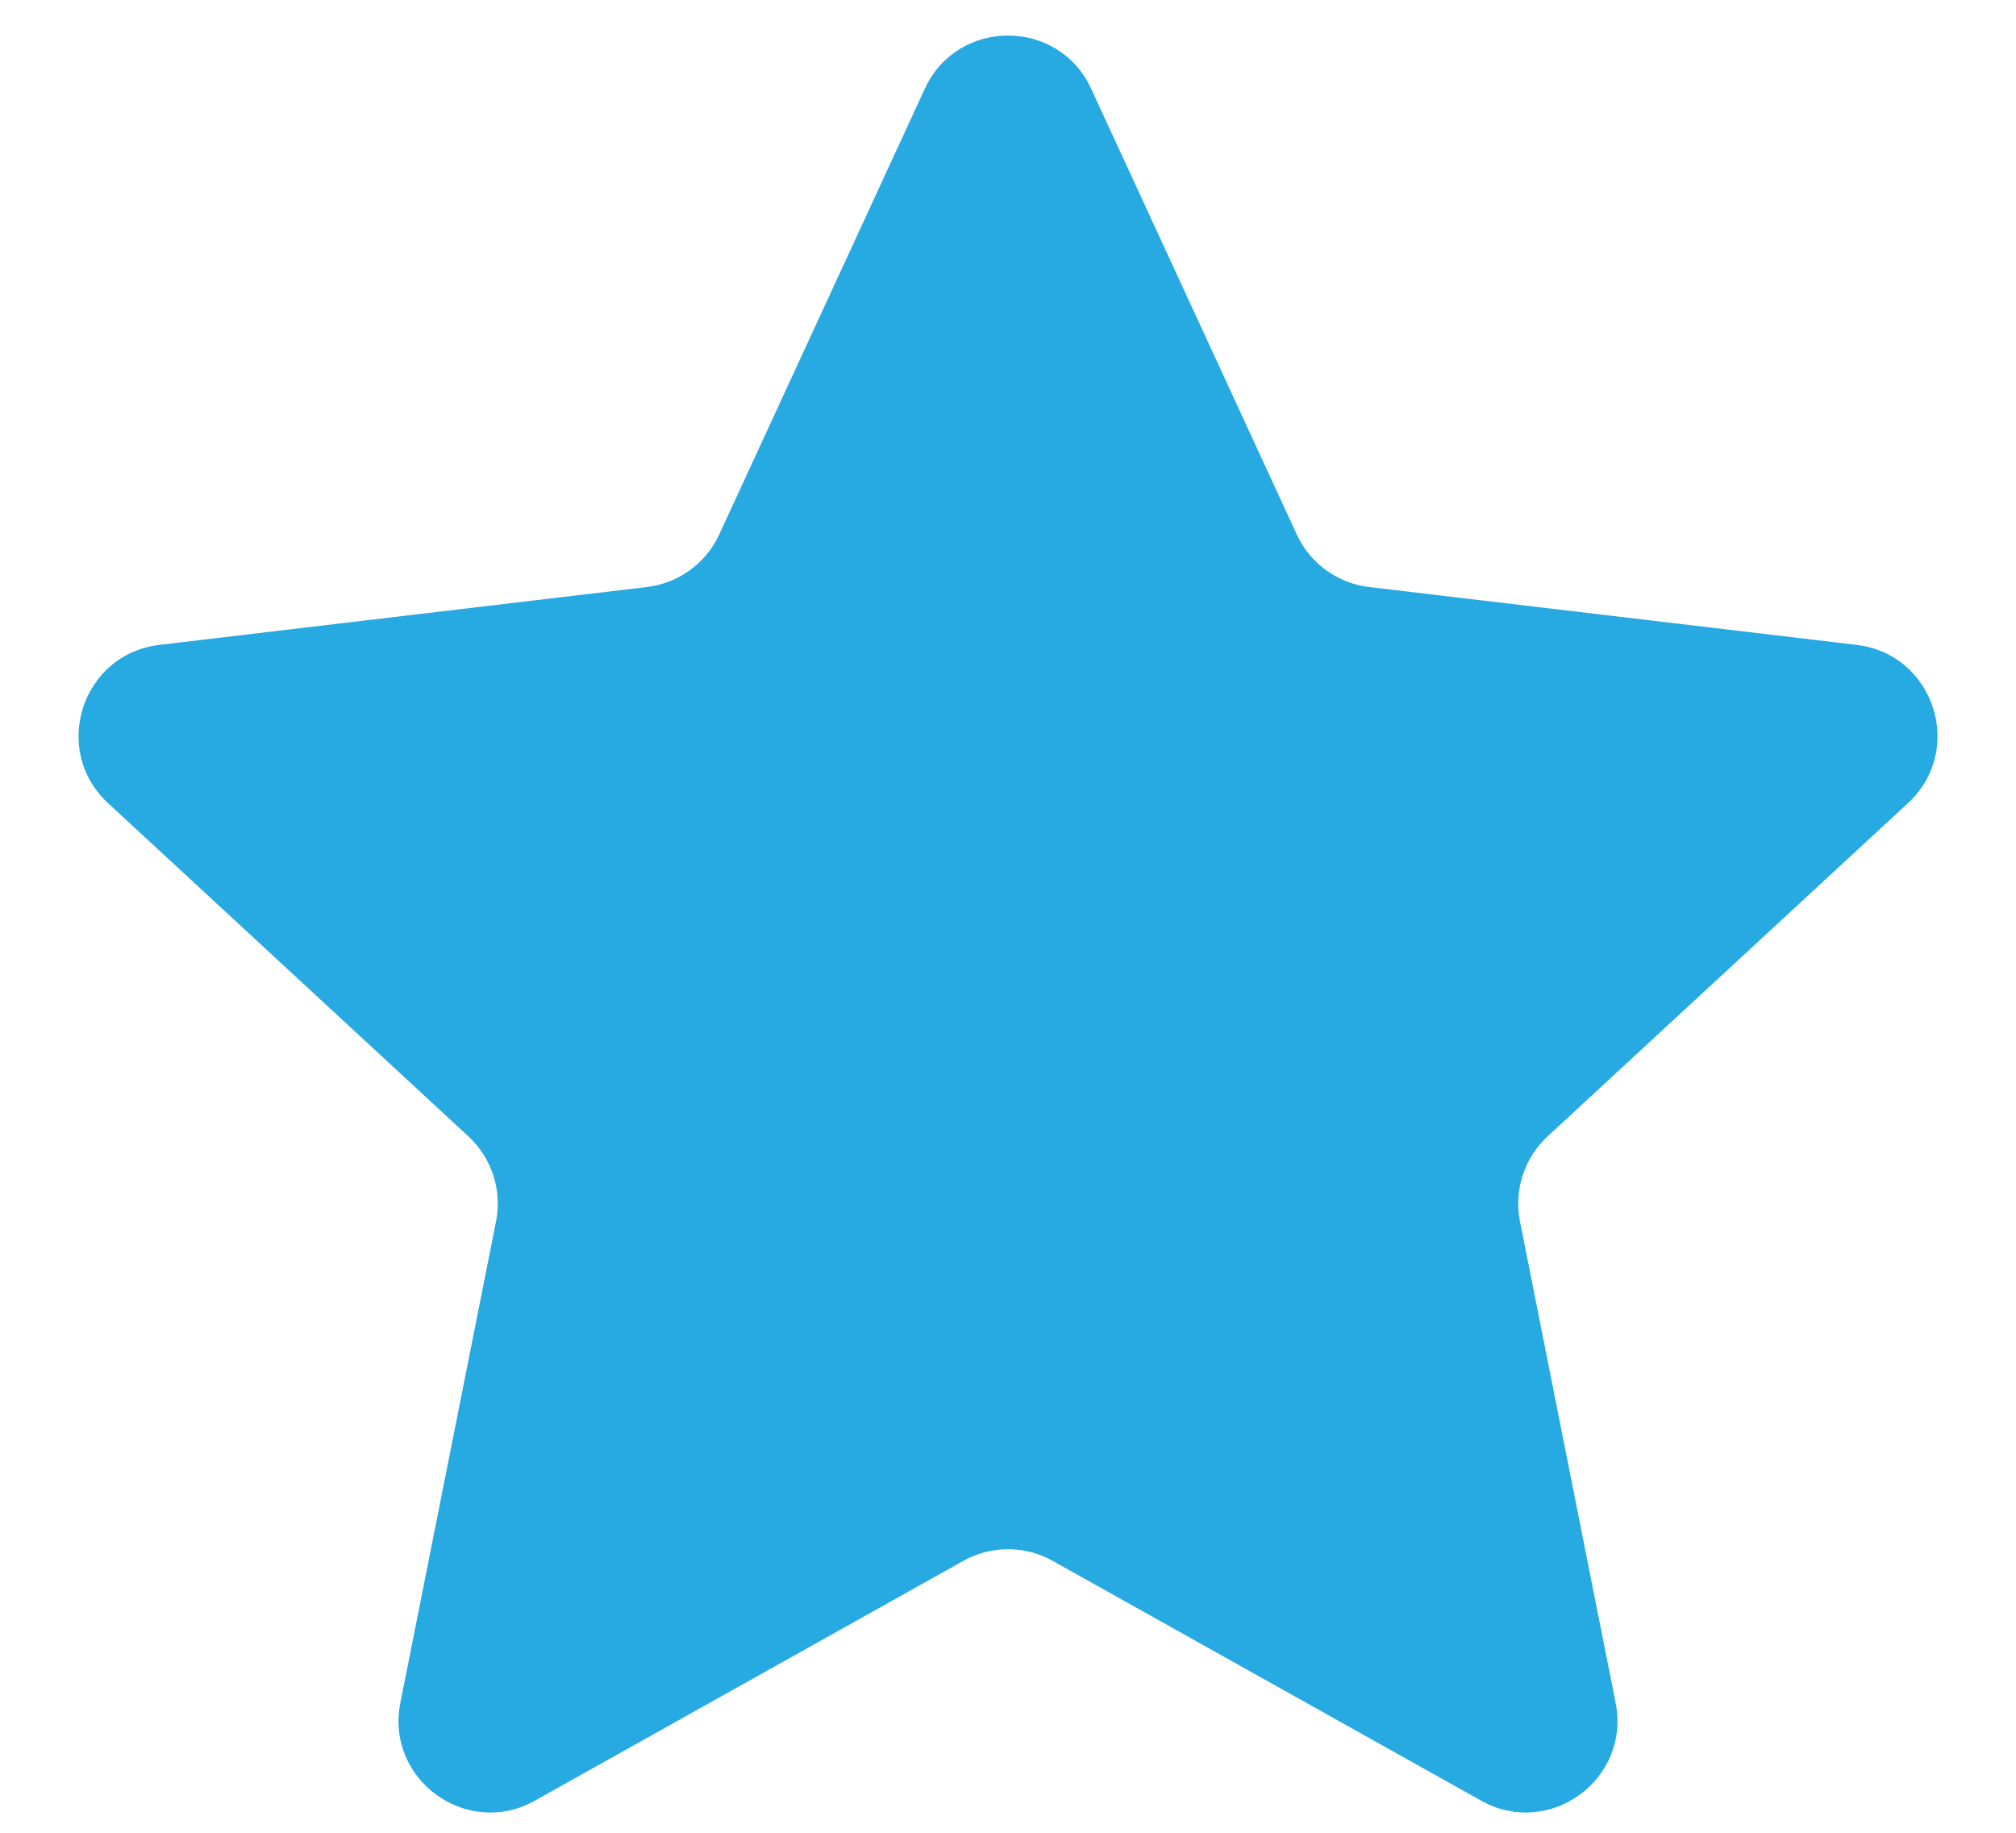 <svg width="22" height="20" viewBox="0 0 22 20" fill="none" xmlns="http://www.w3.org/2000/svg">
<path d="M10.092 0.969C10.449 0.194 11.551 0.194 11.908 0.969L14.151 5.832C14.297 6.148 14.596 6.365 14.941 6.406L20.26 7.037C21.107 7.137 21.448 8.184 20.821 8.764L16.889 12.4C16.634 12.636 16.519 12.988 16.587 13.329L17.631 18.582C17.797 19.419 16.906 20.066 16.162 19.649L11.488 17.033C11.185 16.863 10.815 16.863 10.512 17.033L5.838 19.649C5.094 20.066 4.203 19.419 4.369 18.582L5.413 13.329C5.481 12.988 5.366 12.636 5.111 12.4L1.179 8.764C0.553 8.184 0.893 7.137 1.74 7.037L7.058 6.406C7.404 6.365 7.703 6.148 7.849 5.832L10.092 0.969Z" fill="#27A9E1"/>
</svg>
